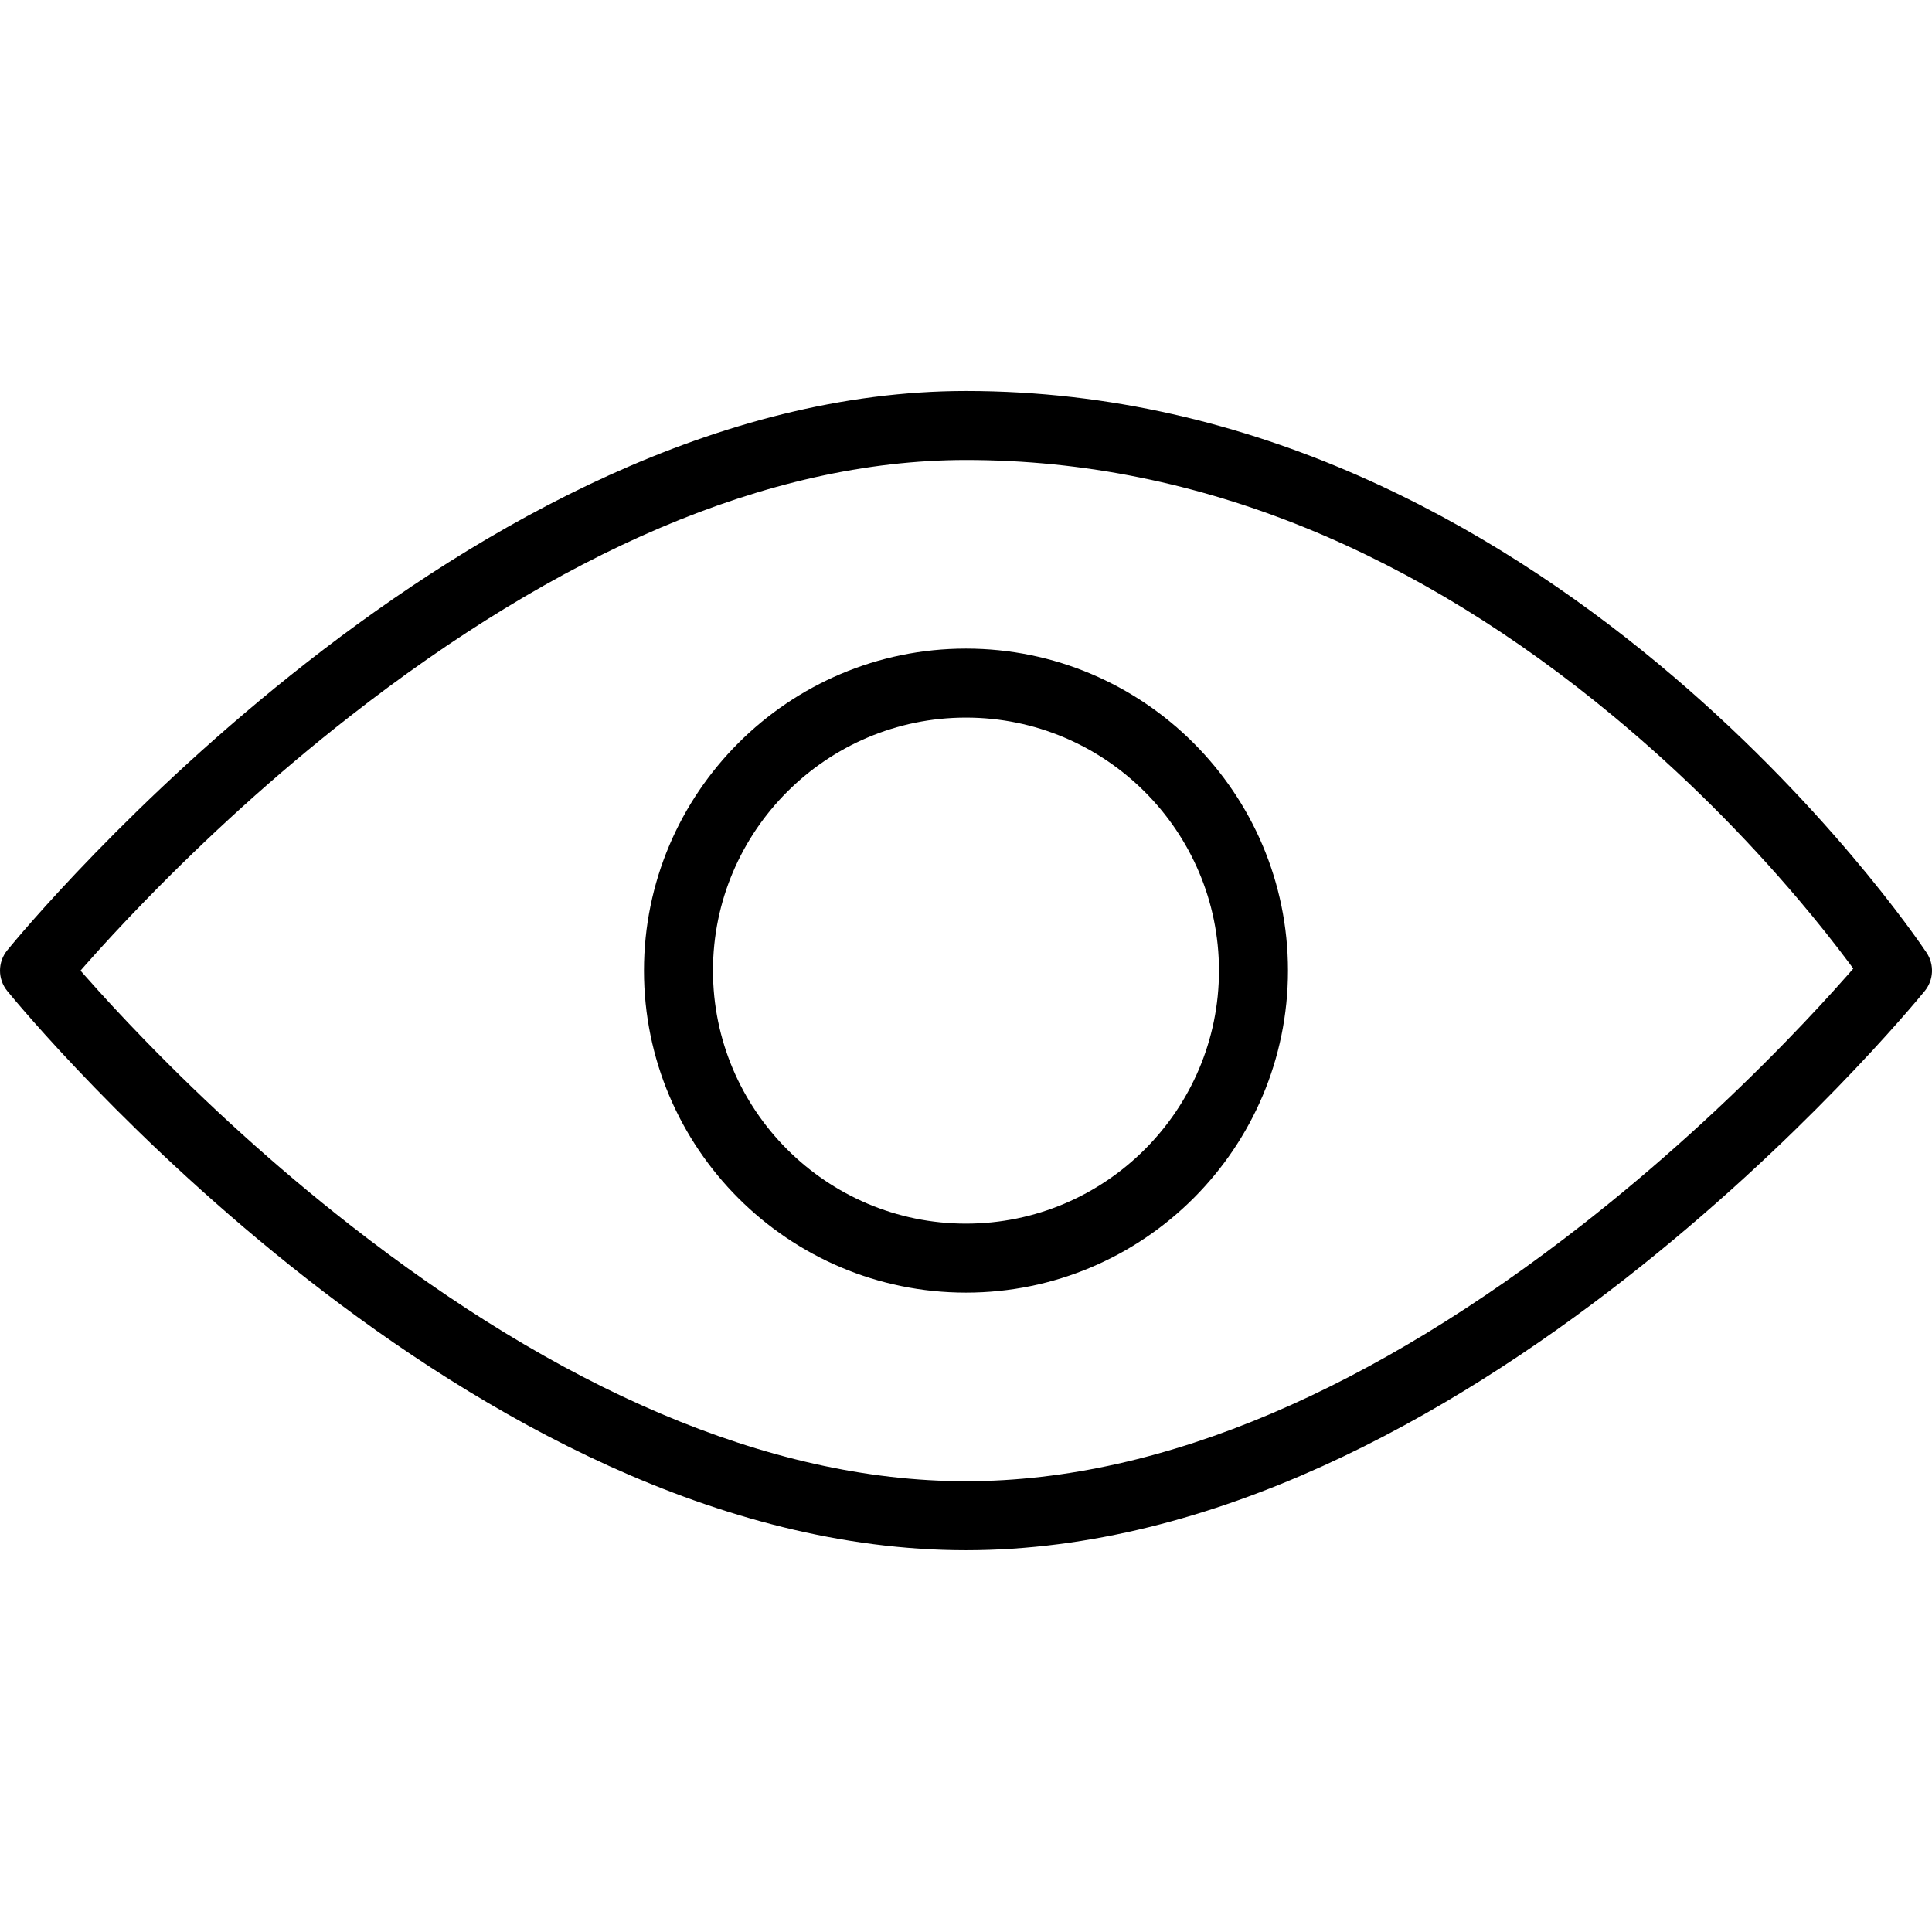 <?xml version="1.0" encoding="UTF-8"?>
<svg width="84px" height="84px" viewBox="0 0 84 84" version="1.1" xmlns="http://www.w3.org/2000/svg" xmlns:xlink="http://www.w3.org/1999/xlink">
    <!-- Generator: Sketch 52.2 (67145) - http://www.bohemiancoding.com/sketch -->
    <title>icon--visible</title>
    <desc>Created with Sketch.</desc>
    <g id="icon--visible" stroke="none" stroke-width="1" fill="none" fill-rule="evenodd">
        <path d="M41.999,53.201 C48.062,53.201 52.999,48.263 52.999,42.2 C52.999,36.138 48.062,31.2 41.999,31.2 C35.936,31.2 30.999,36.138 30.999,42.2 C30.999,48.263 35.936,53.201 41.999,53.201 Z M41.999,56.201 C34.279,56.201 27.999,49.92 27.999,42.2 C27.999,34.481 34.279,28.2 41.999,28.2 C49.719,28.2 55.999,34.481 55.999,42.2 C55.999,49.92 49.719,56.201 41.999,56.201 Z" id="Path" fill="#000000" fill-rule="nonzero"></path>
        <path d="M80.578,42.112 C80.523,42.037 80.466,41.959 80.406,41.879 C79.777,41.035 79.043,40.11 78.209,39.125 C75.881,36.379 73.187,33.66 70.156,31.146 C61.713,24.144 52.264,20 41.999,20 C33.311,20 24.175,24.142 15.208,31.15 C11.97,33.68 8.972,36.42 6.285,39.188 C5.319,40.182 4.455,41.117 3.702,41.971 C3.632,42.05 3.565,42.127 3.501,42.2 C3.565,42.274 3.632,42.35 3.702,42.429 C4.455,43.283 5.319,44.219 6.285,45.213 C8.972,47.981 11.97,50.72 15.208,53.251 C24.175,60.259 33.311,64.401 41.999,64.401 C50.687,64.401 59.824,60.259 68.792,53.251 C72.03,50.72 75.028,47.981 77.716,45.213 C78.682,44.218 79.546,43.283 80.3,42.429 C80.398,42.318 80.49,42.212 80.578,42.112 Z M83.765,41.422 C84.106,41.934 84.073,42.609 83.686,43.085 C82.877,44.076 63.599,67.401 41.999,67.401 C20.4,67.401 1.124,44.076 0.315,43.085 C-0.105,42.57 -0.105,41.831 0.315,41.316 C1.124,40.324 20.4,17 41.999,17 C67.172,17 83.098,40.425 83.765,41.422 Z" id="Path" fill="#000000" fill-rule="nonzero"></path>
    </g>
</svg>